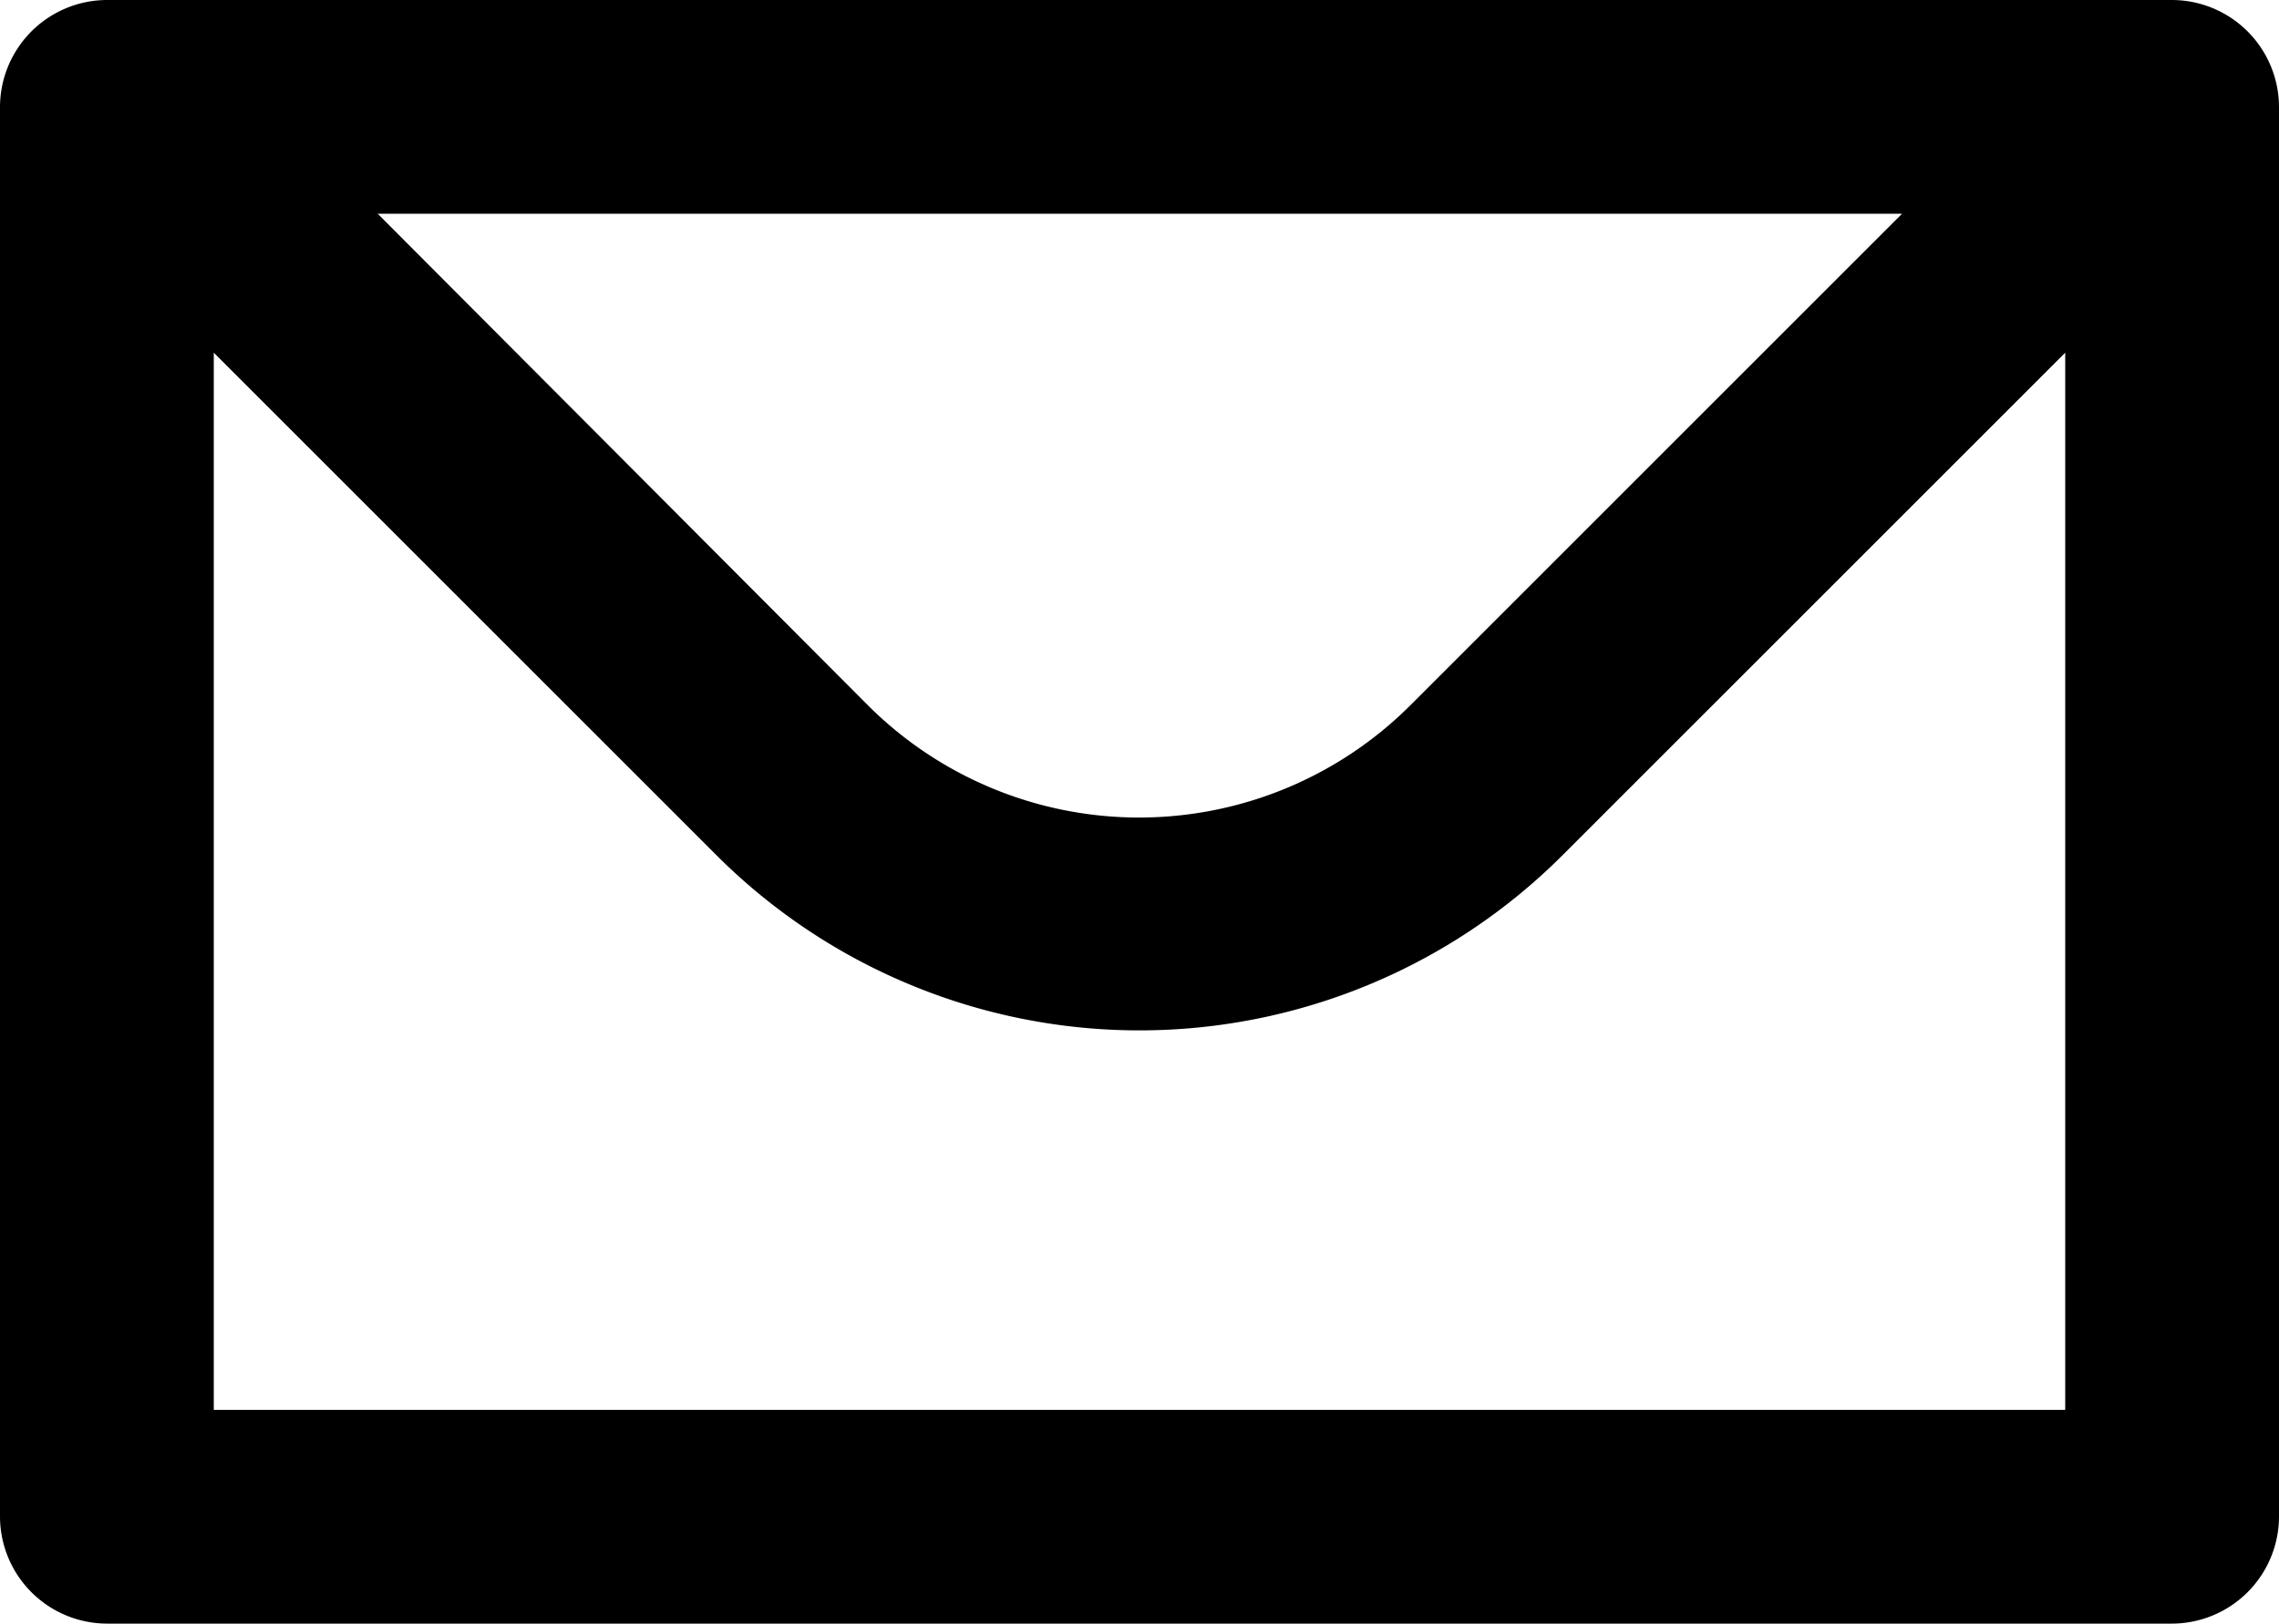 <svg xmlns="http://www.w3.org/2000/svg" viewBox="0 0 30.17 21.5"><path  d="M28.75,0H1.42A1.42,1.42,0,0,0,0,1.42V20.08A1.42,1.42,0,0,0,1.42,21.5H28.75a1.42,1.42,0,0,0,1.42-1.42V1.42A1.42,1.42,0,0,0,28.75,0ZM25.18,2.83L18.67,9.34a5.08,5.08,0,0,1-7.18,0L5,2.83H25.18ZM2.83,18.67v-14l6.66,6.66a7.92,7.92,0,0,0,11.19,0l6.66-6.66v14H2.83Z"/></svg>
